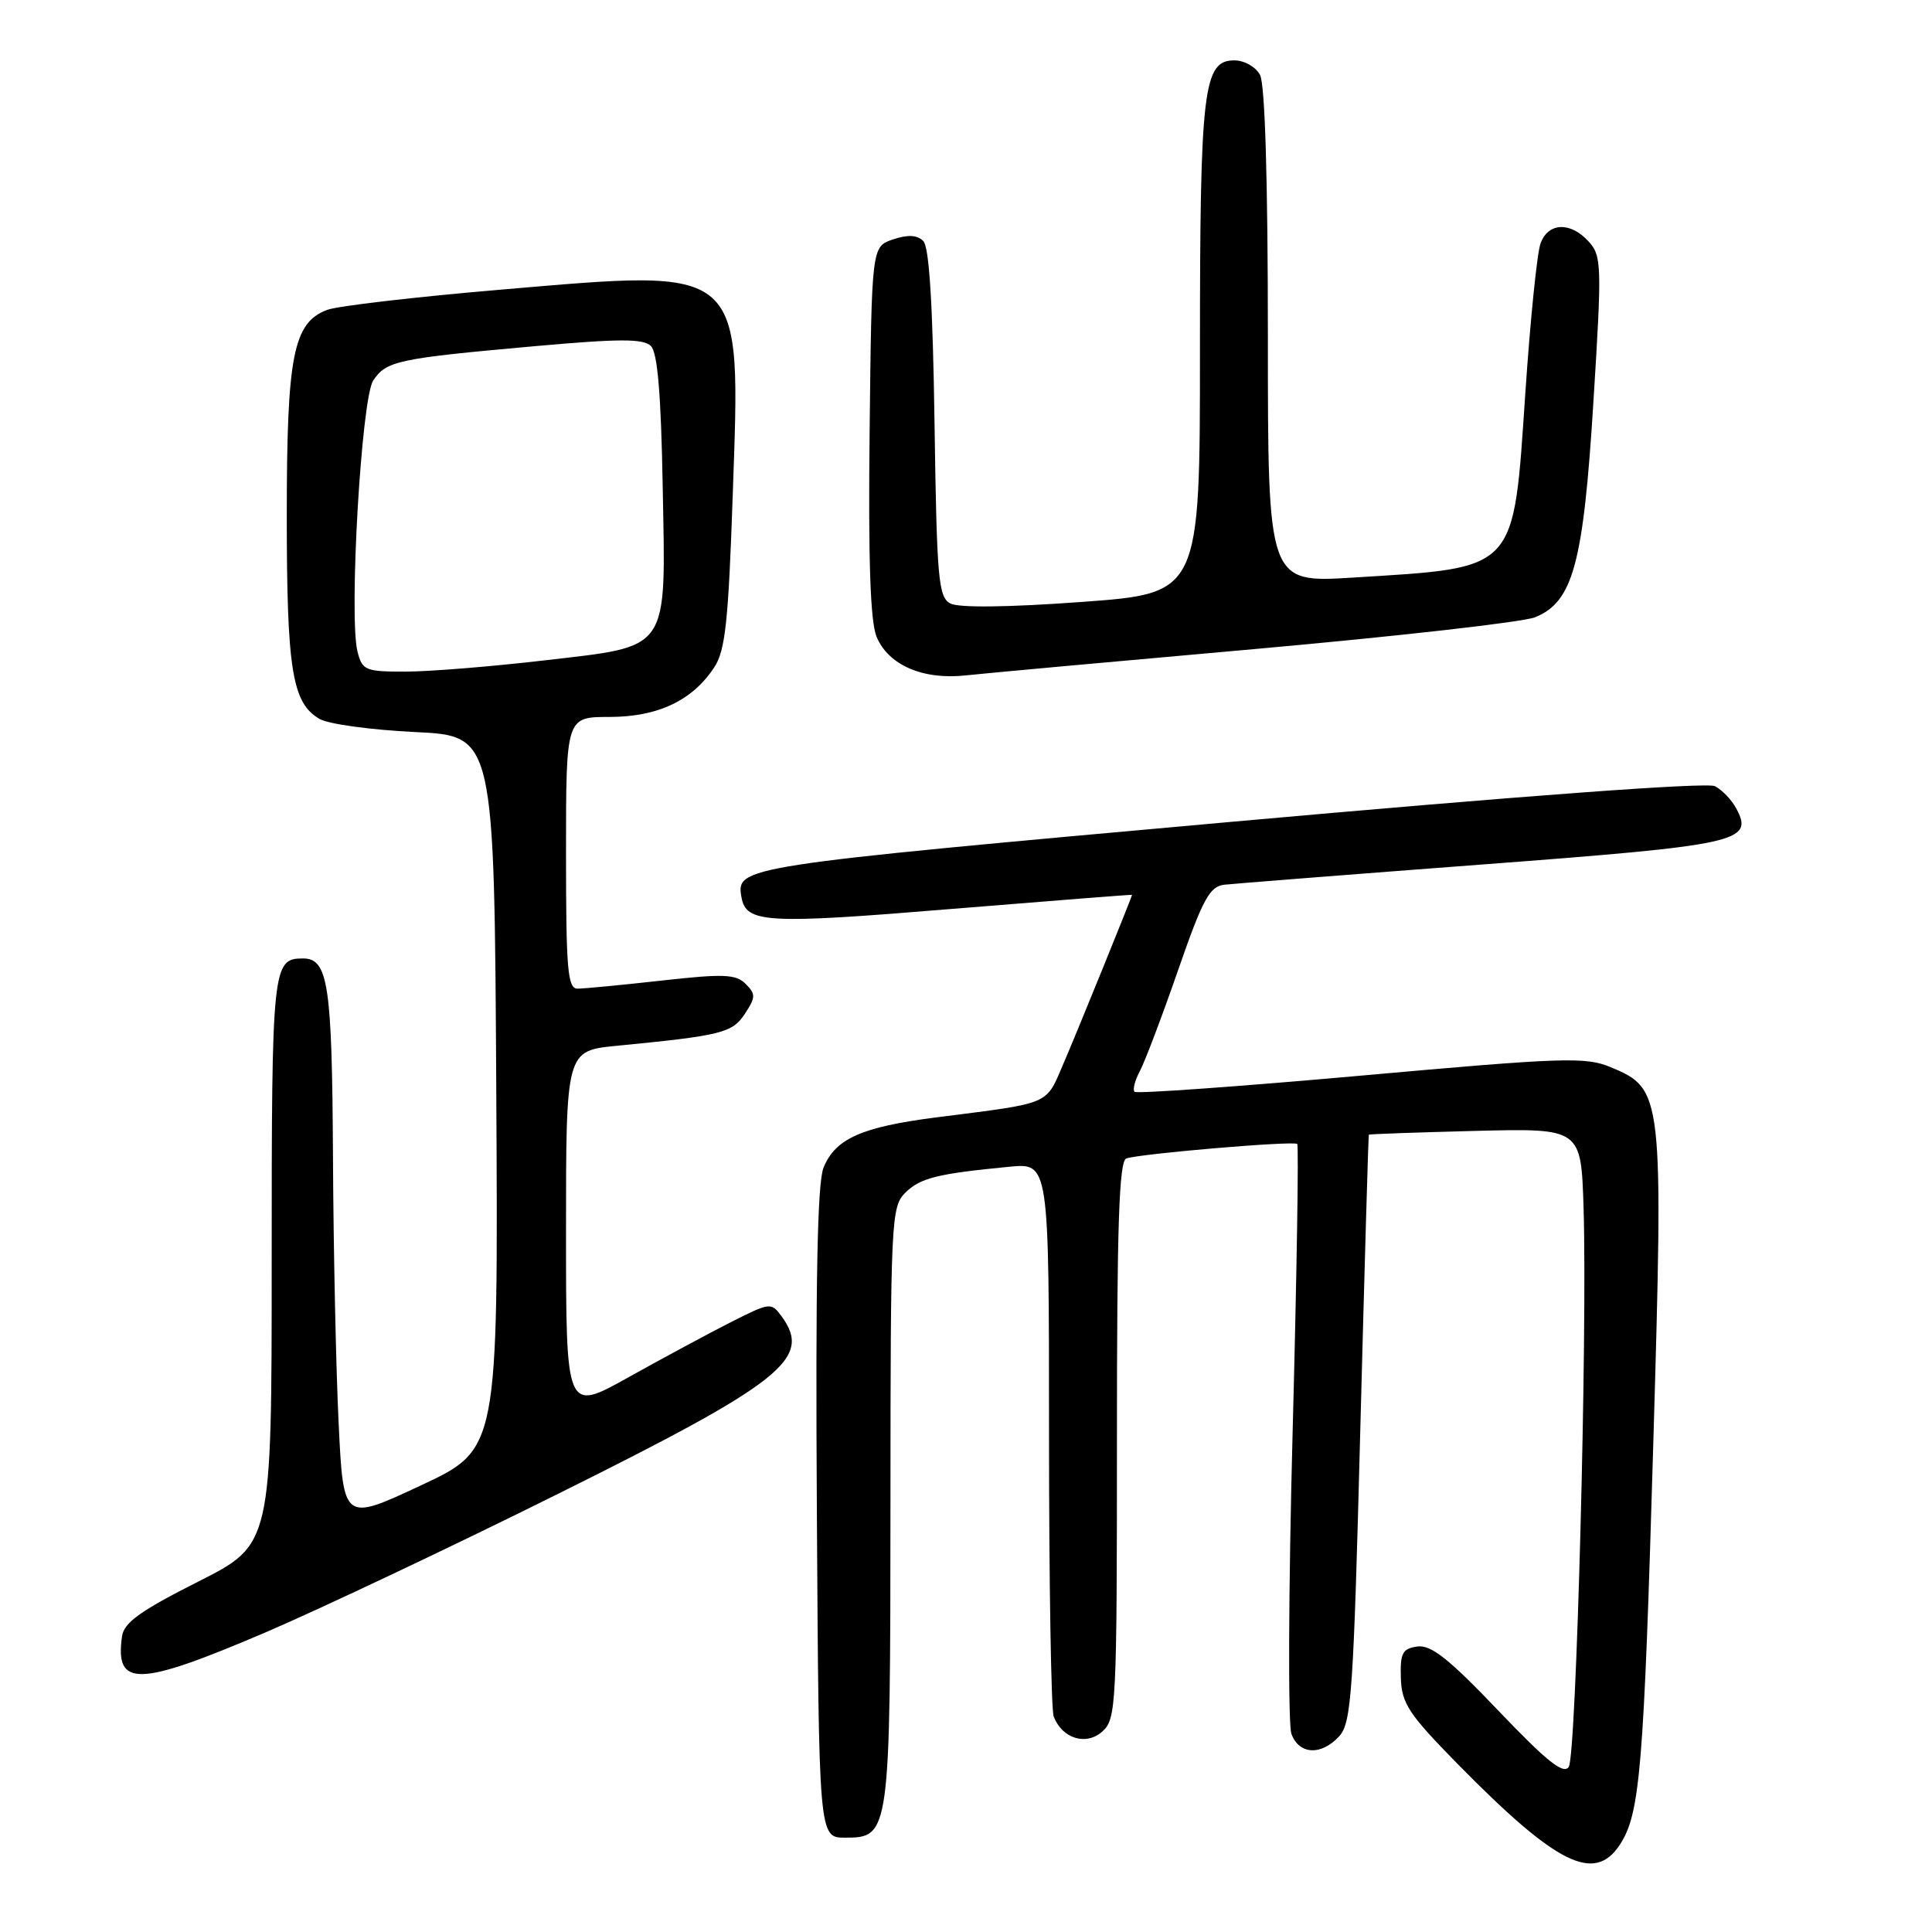 <?xml version="1.0" encoding="UTF-8" standalone="no"?>
<!DOCTYPE svg PUBLIC "-//W3C//DTD SVG 1.1//EN" "http://www.w3.org/Graphics/SVG/1.1/DTD/svg11.dtd" >
<svg xmlns="http://www.w3.org/2000/svg" xmlns:xlink="http://www.w3.org/1999/xlink" version="1.1" viewBox="0 0 256 256">
 <g >
 <path fill="currentColor"
d=" M 214.64 244.43 C 217.32 240.34 217.81 234.46 219.07 191.26 C 220.42 144.88 220.36 144.30 213.43 141.41 C 210.11 140.02 207.26 140.11 180.31 142.53 C 164.10 143.98 150.61 144.94 150.33 144.67 C 150.06 144.39 150.38 143.16 151.04 141.92 C 151.70 140.68 153.98 134.68 156.09 128.59 C 159.37 119.13 160.28 117.46 162.22 117.23 C 163.47 117.09 178.85 115.88 196.40 114.55 C 230.43 111.98 232.43 111.54 230.07 107.14 C 229.46 105.99 228.18 104.65 227.23 104.17 C 226.16 103.63 201.48 105.46 162.69 108.94 C 97.90 114.76 97.52 114.82 98.25 118.89 C 98.86 122.32 101.49 122.47 125.95 120.45 C 139.18 119.37 150.00 118.52 150.00 118.57 C 150.00 118.82 142.93 136.23 141.00 140.73 C 138.50 146.53 139.56 146.08 124.06 148.06 C 114.16 149.33 110.71 150.87 109.13 154.70 C 108.30 156.70 108.05 169.72 108.24 200.50 C 108.50 243.50 108.50 243.50 111.97 243.50 C 117.92 243.50 117.97 243.11 117.99 199.25 C 118.00 161.72 118.09 159.91 119.94 158.06 C 121.91 156.09 124.18 155.52 133.75 154.60 C 139.00 154.09 139.00 154.09 139.00 189.97 C 139.00 209.69 139.28 226.56 139.62 227.45 C 140.75 230.39 143.94 231.36 146.08 229.42 C 147.91 227.77 148.00 225.89 148.00 190.81 C 148.00 162.21 148.28 153.84 149.25 153.50 C 151.05 152.87 171.42 151.14 171.89 151.58 C 172.10 151.78 171.83 168.95 171.28 189.72 C 170.73 210.50 170.66 228.51 171.12 229.75 C 172.14 232.52 175.10 232.66 177.47 230.04 C 179.07 228.27 179.35 224.19 180.25 189.29 C 180.81 167.95 181.31 150.43 181.38 150.35 C 181.45 150.27 187.80 150.05 195.50 149.85 C 209.50 149.50 209.50 149.50 209.83 160.00 C 210.35 176.65 208.87 232.60 207.87 234.12 C 207.18 235.17 204.96 233.40 198.54 226.67 C 191.98 219.79 189.61 217.92 187.81 218.17 C 185.83 218.45 185.52 219.04 185.62 222.35 C 185.73 225.72 186.66 227.13 193.12 233.71 C 206.26 247.08 211.26 249.58 214.64 244.43 Z  M 35.18 216.30 C 42.50 213.16 60.02 204.87 74.11 197.86 C 103.68 183.16 107.65 180.01 103.58 174.44 C 102.19 172.54 102.06 172.56 96.83 175.20 C 93.90 176.69 87.79 179.98 83.25 182.51 C 75.00 187.12 75.00 187.12 75.00 163.18 C 75.00 139.23 75.00 139.23 81.75 138.57 C 95.62 137.22 97.04 136.87 98.71 134.32 C 100.14 132.14 100.15 131.72 98.80 130.37 C 97.50 129.08 95.90 129.01 87.68 129.93 C 82.40 130.52 77.39 131.00 76.54 131.00 C 75.21 131.00 75.00 128.54 75.00 113.00 C 75.00 95.00 75.00 95.00 80.75 95.00 C 87.19 94.99 91.75 92.83 94.65 88.41 C 96.11 86.19 96.52 82.33 97.09 65.62 C 98.15 34.91 98.93 35.61 66.36 38.38 C 55.05 39.34 44.69 40.55 43.35 41.06 C 38.85 42.77 38.00 47.10 38.00 68.32 C 38.00 88.79 38.71 93.18 42.36 95.27 C 43.53 95.95 49.22 96.72 55.00 97.00 C 65.50 97.50 65.50 97.50 65.76 144.77 C 66.02 192.04 66.02 192.04 55.76 196.83 C 45.50 201.63 45.50 201.63 44.87 188.56 C 44.52 181.38 44.18 165.46 44.12 153.18 C 44.00 130.45 43.48 127.00 40.16 127.00 C 36.10 127.00 36.00 127.95 36.00 167.03 C 36.00 204.66 36.00 204.66 26.25 209.58 C 18.60 213.44 16.43 215.00 16.17 216.82 C 15.21 223.62 18.26 223.53 35.18 216.30 Z  M 166.50 85.98 C 185.20 84.31 201.80 82.43 203.38 81.80 C 208.43 79.78 209.81 74.72 211.14 53.17 C 212.27 35.11 212.23 33.91 210.51 32.01 C 208.10 29.35 205.15 29.46 204.13 32.25 C 203.67 33.49 202.77 42.38 202.12 52.00 C 200.50 75.92 201.19 75.17 179.31 76.53 C 168.00 77.24 168.00 77.24 168.00 44.55 C 168.00 23.94 167.62 11.15 166.96 9.93 C 166.39 8.86 164.88 8.00 163.56 8.00 C 159.44 8.00 159.00 11.73 159.00 46.46 C 159.00 78.62 159.00 78.62 143.34 79.76 C 133.47 80.48 127.02 80.55 125.92 79.96 C 124.34 79.11 124.13 76.72 123.83 56.06 C 123.60 40.35 123.13 32.73 122.34 31.94 C 121.53 31.13 120.31 31.06 118.34 31.72 C 115.50 32.67 115.50 32.67 115.23 57.08 C 115.04 74.23 115.32 82.35 116.15 84.37 C 117.71 88.13 122.29 90.12 128.00 89.49 C 130.47 89.22 147.80 87.64 166.50 85.98 Z  M 47.37 86.34 C 46.21 81.70 47.88 52.83 49.45 50.43 C 51.17 47.82 52.67 47.50 70.75 45.88 C 82.12 44.86 85.26 44.86 86.25 45.85 C 87.13 46.72 87.59 52.27 87.81 64.36 C 88.21 86.63 88.96 85.53 72.00 87.52 C 65.12 88.32 56.92 88.99 53.77 88.99 C 48.40 89.00 48.00 88.83 47.37 86.34 Z "/>
</g>
</svg>